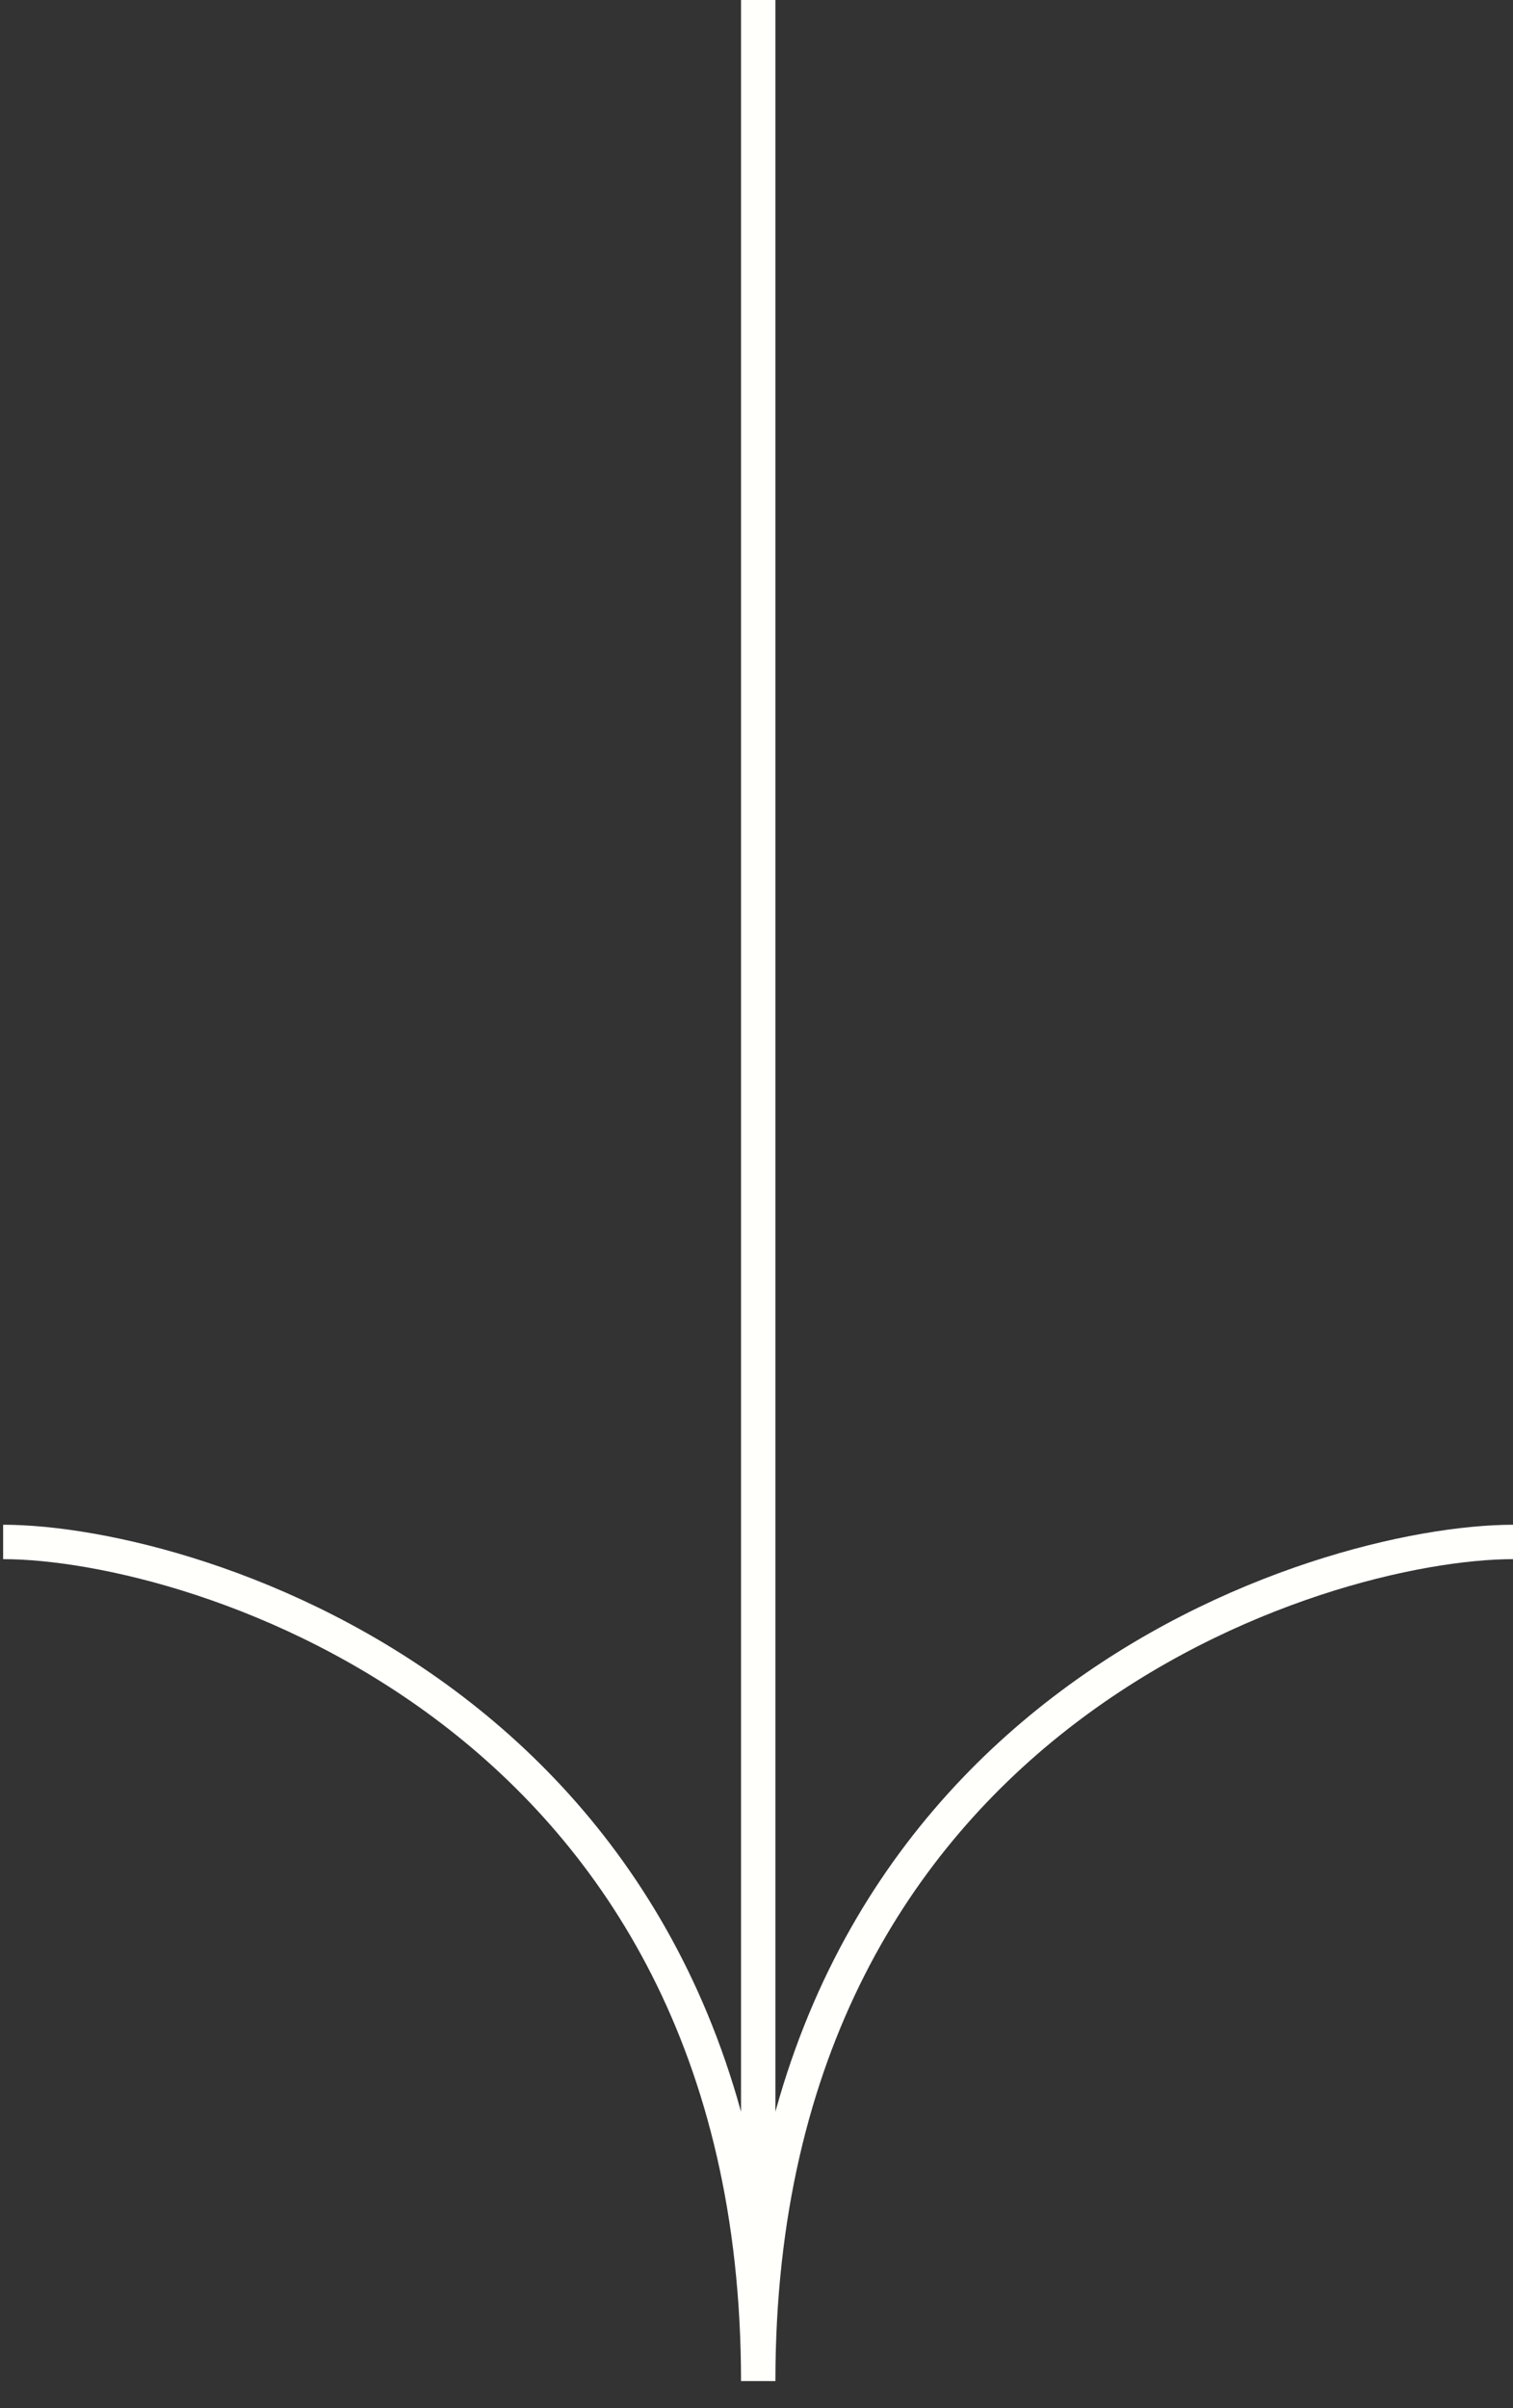 <svg width="44" height="70" viewBox="0 0 44 70" fill="none" xmlns="http://www.w3.org/2000/svg">
<rect x="0" y="0" width="44" height="70" fill="#333333" stroke="none"/>
<path d="M22.05 69.106L22.05 0M0.091 44.821C5.669 44.821 22.05 49.745 22.05 69.213C22.05 49.745 38.431 44.821 44.009 44.821" stroke="#FFFFFC" strokeWidth="2"/>
</svg>
